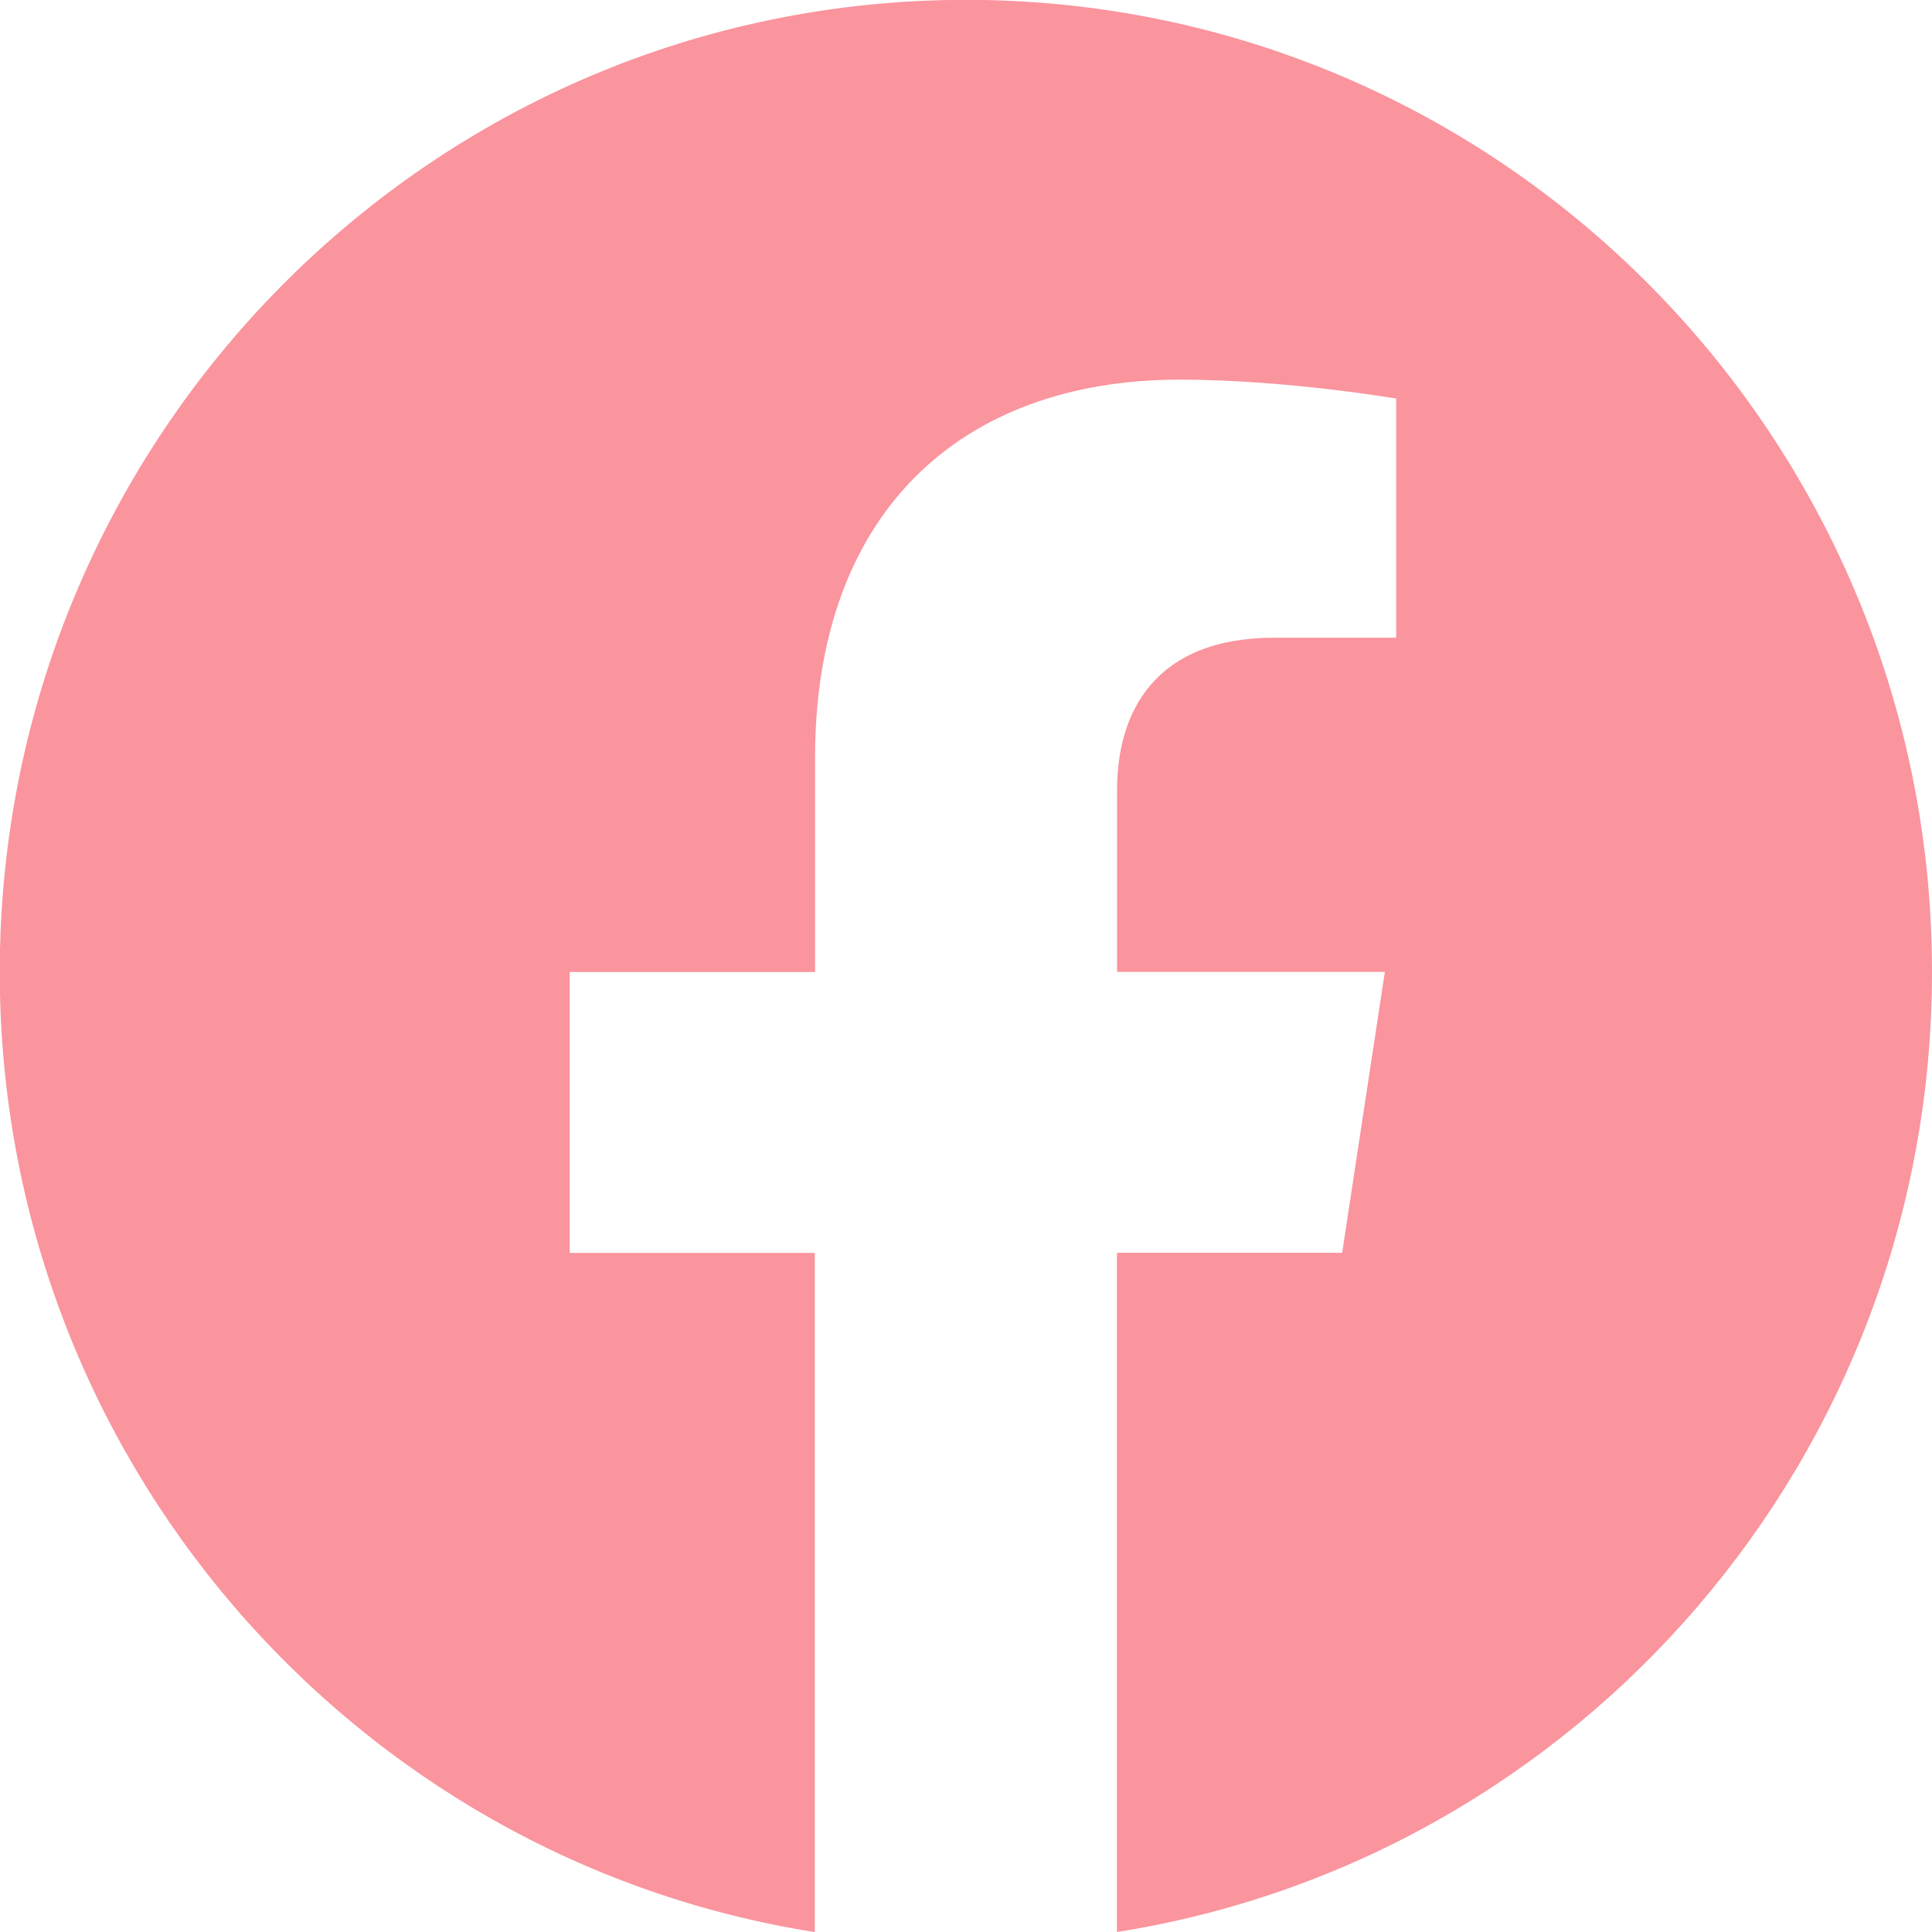 <svg width="40" height="40" viewBox="0 0 40 40" fill="none" xmlns="http://www.w3.org/2000/svg">
<g clip-path="url(#clip0_5_19)">
<path d="M40 20.122C40 9.008 31.045 -0.003 20 -0.003C8.95 -2.44123e-06 -0.005 9.008 -0.005 20.125C-0.005 30.168 7.31 38.492 16.87 40.002V25.94H11.795V20.125H16.875V15.688C16.875 10.645 19.863 7.86 24.43 7.86C26.62 7.86 28.907 8.252 28.907 8.252V13.203H26.385C23.902 13.203 23.128 14.755 23.128 16.348V20.122H28.672L27.788 25.938H23.125V40C32.685 38.49 40 30.165 40 20.122Z" fill="#FA949D"/>
</g>
<defs>
<clipPath id="clip0_5_19">
<rect width="40" height="40" fill="white"/>
</clipPath>
</defs>
</svg>
